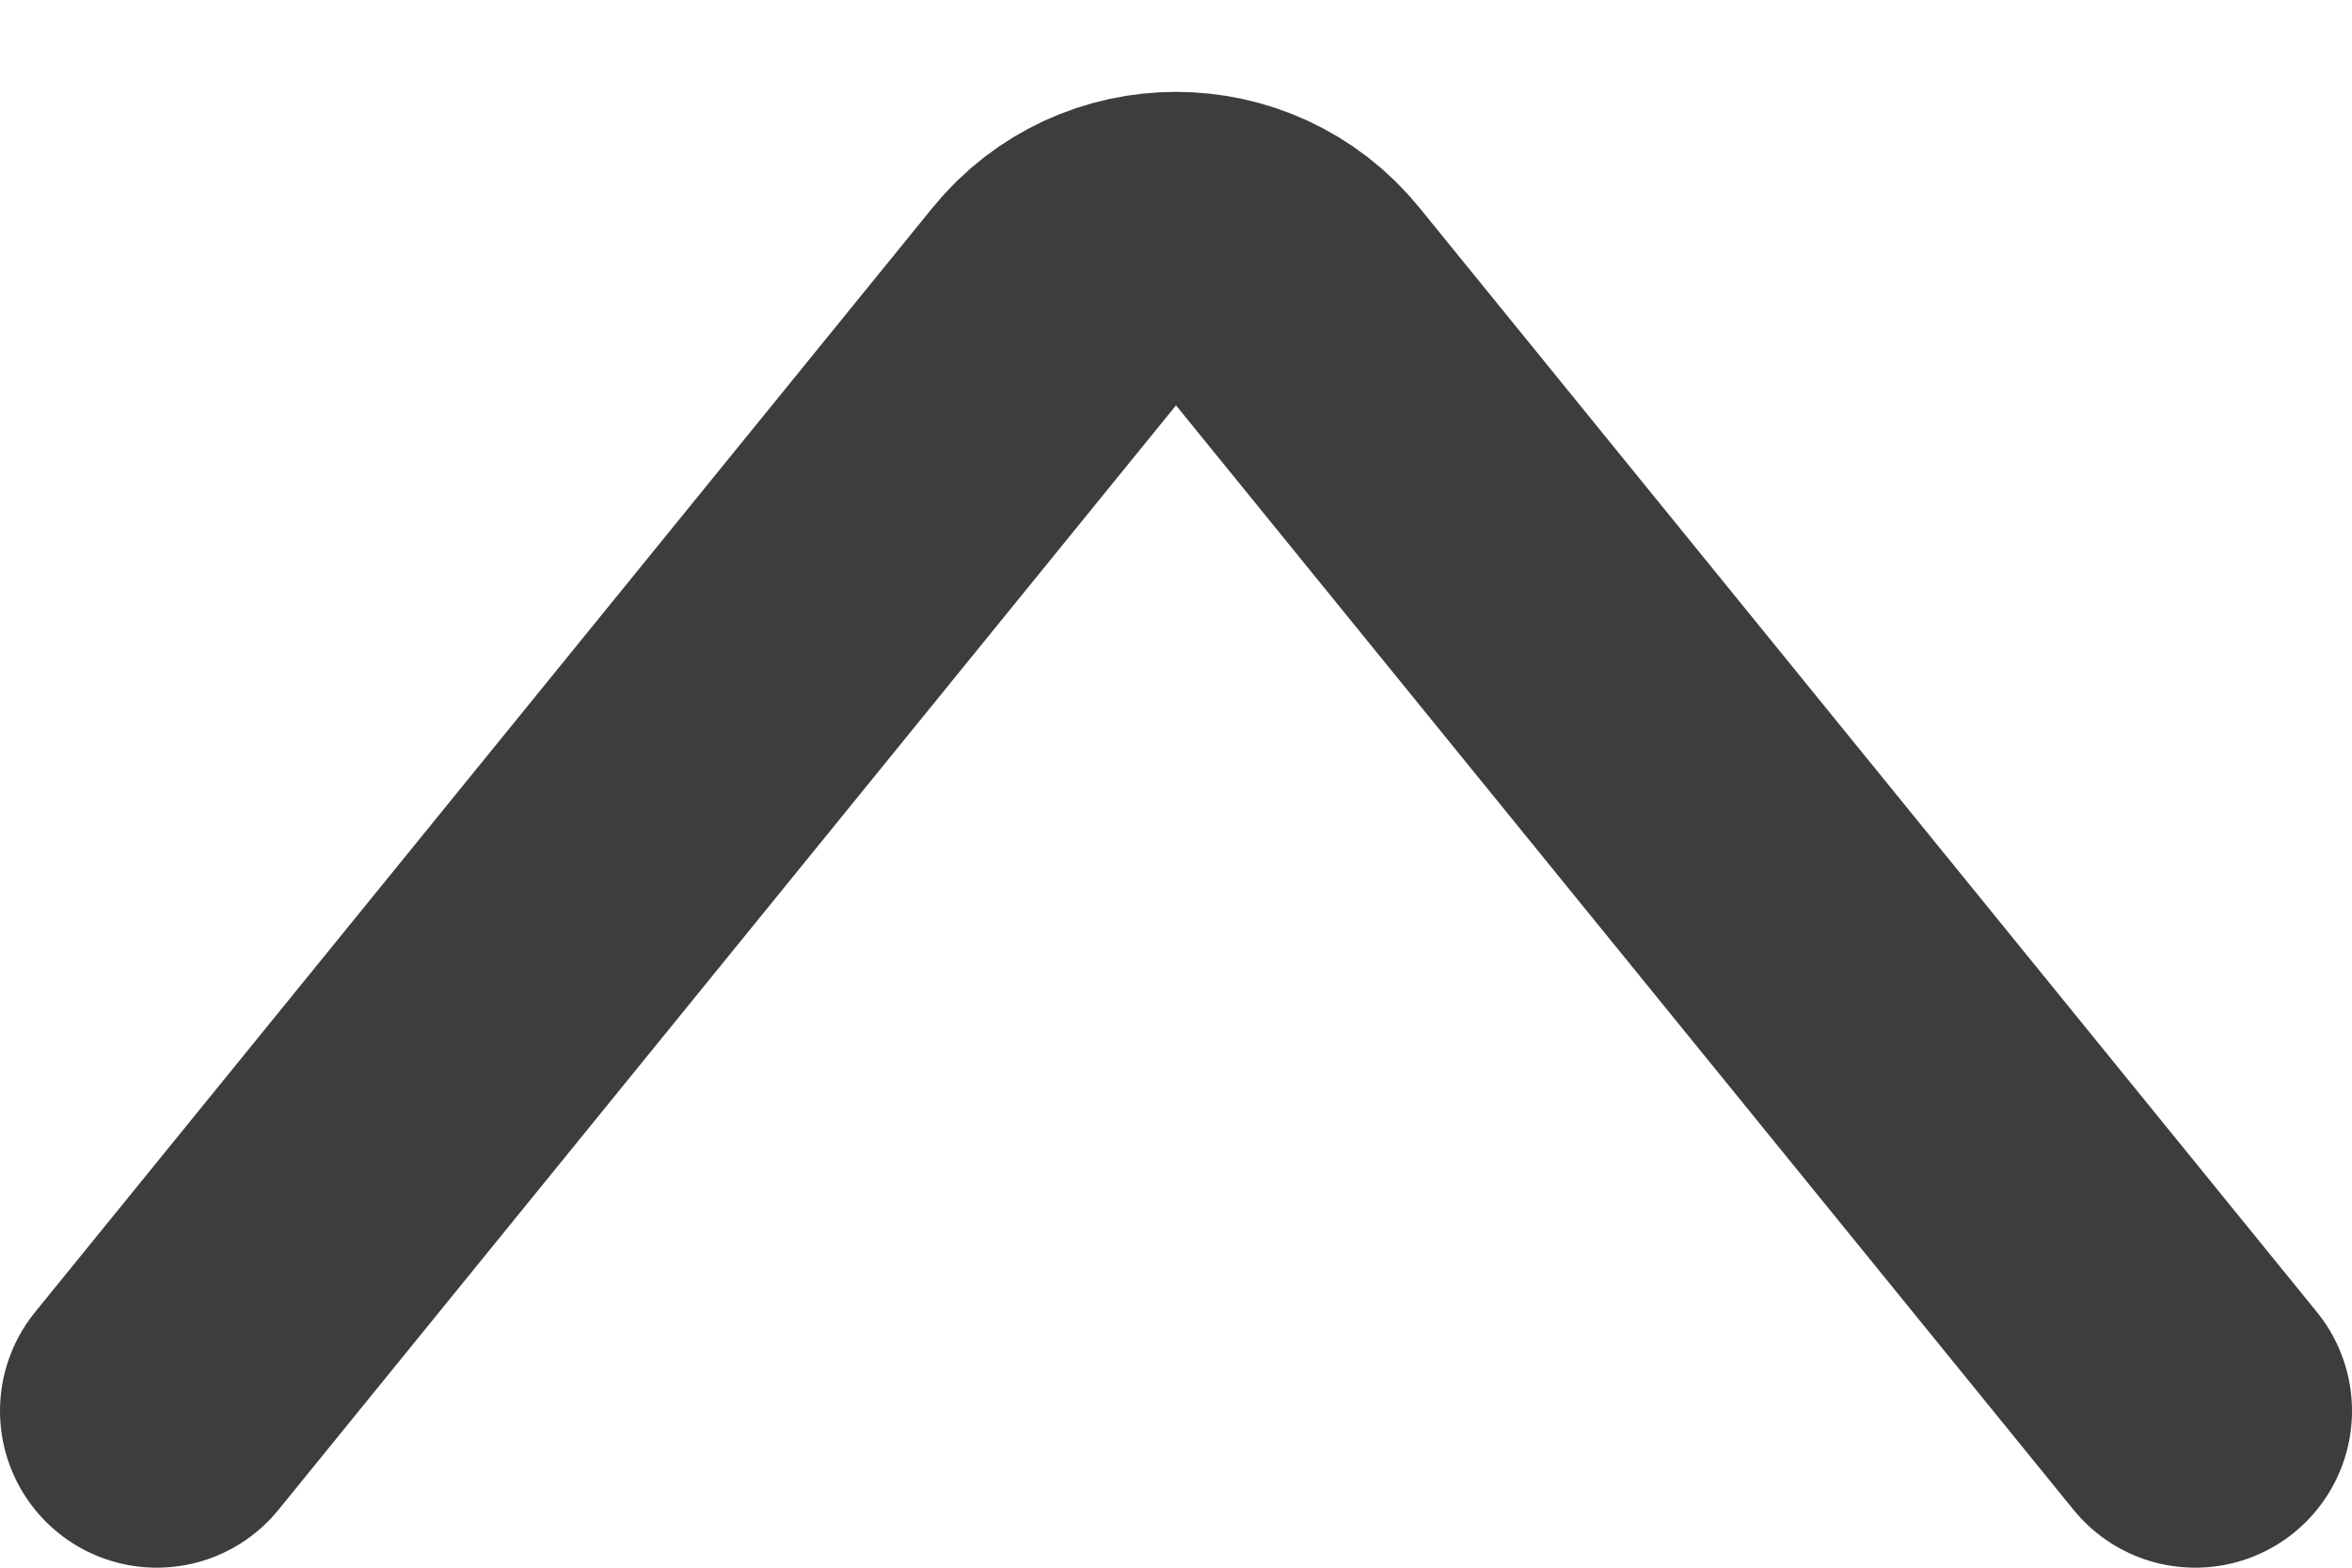 <svg width="15" height="10" viewBox="0 0 15 10" fill="none" xmlns="http://www.w3.org/2000/svg">
<path d="M1 9L6.724 1.955C7.124 1.463 7.876 1.463 8.276 1.955L14 9" stroke="#3D3D3D" stroke-width="2" stroke-linecap="round"/>
</svg>
